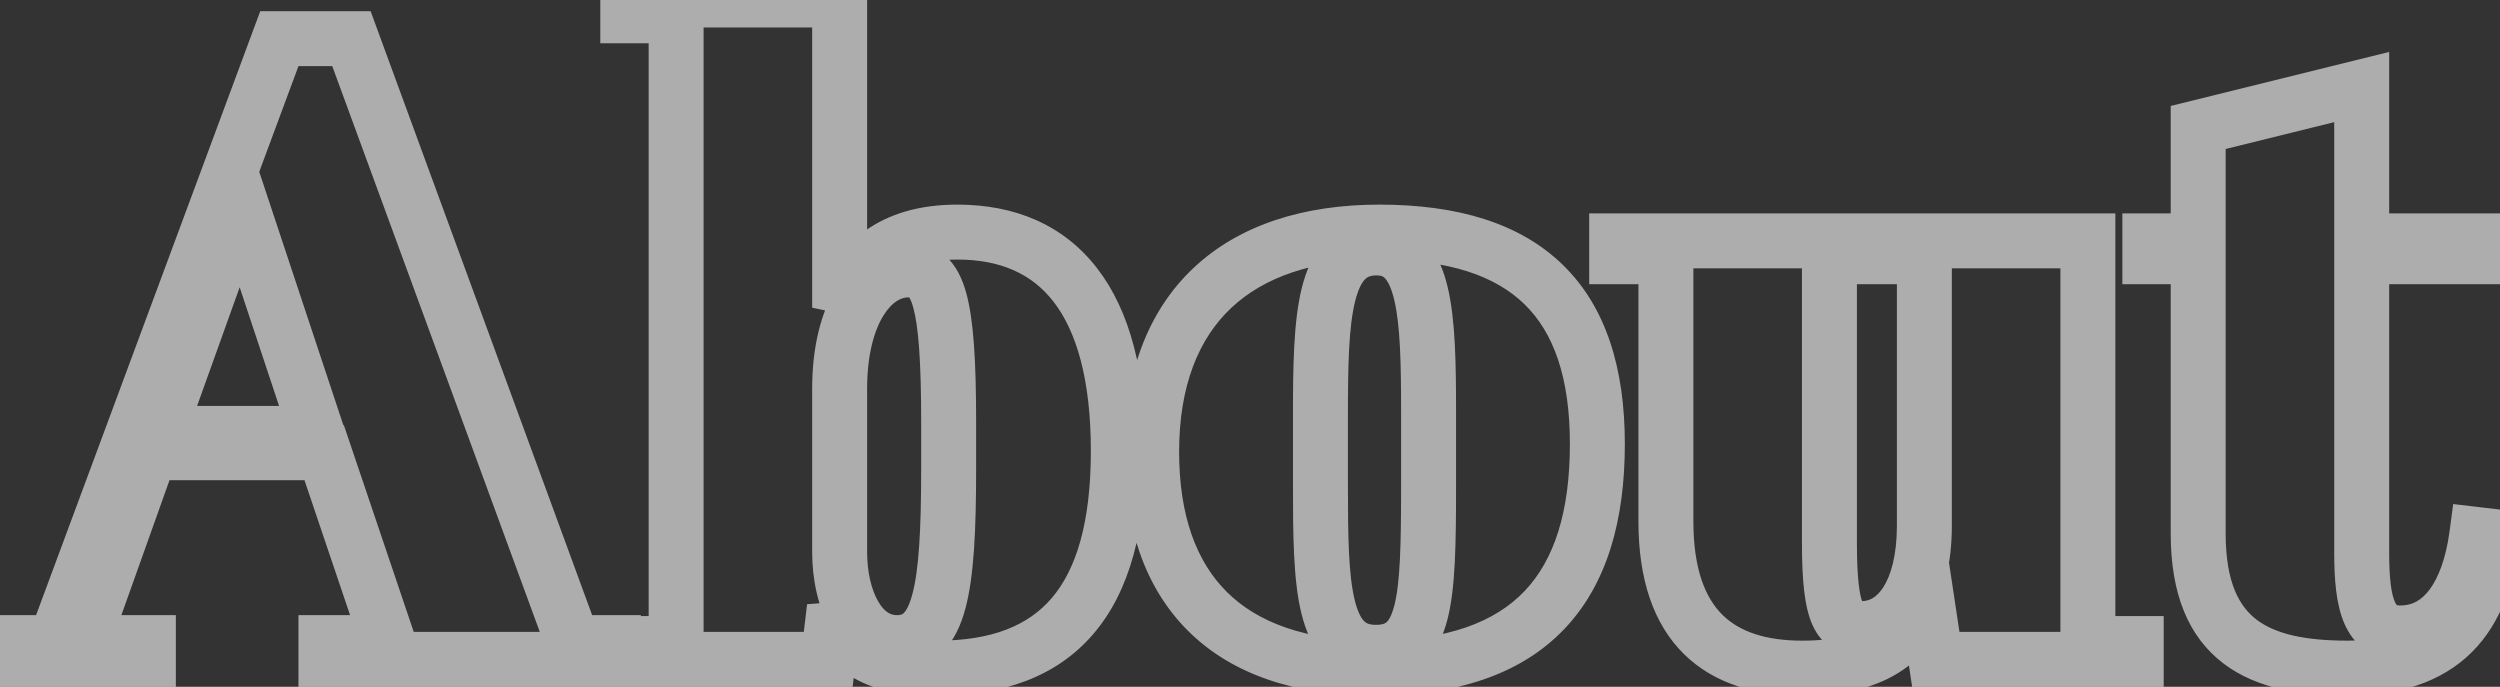<svg width="91" height="25" viewBox="0 0 91 25" fill="none" xmlns="http://www.w3.org/2000/svg">
<rect x="0" y="0" width="91" height="25" fill="#333333" stroke="none"/>
<path opacity="0.6" d="M14.136 23.392V24.392H15.53L15.084 23.072L14.136 23.392ZM11.8 16.48L12.748 16.16L12.518 15.48H11.8V16.48ZM5.465 16.48V15.48H4.759L4.523 16.144L5.465 16.48ZM3.001 23.392L2.059 23.056L1.582 24.392H3.001L3.001 23.392ZM5.401 23.392H6.401V22.392H5.401V23.392ZM5.401 24L5.401 25H6.401L6.401 24H5.401ZM0.504 24H-0.495L-0.495 25H0.504L0.504 24ZM0.504 23.392L0.504 22.392H-0.495L-0.495 23.392H0.504ZM2.009 23.392L2.009 24.392H2.704L2.946 23.74L2.009 23.392ZM10.168 1.408V0.408L9.473 0.408L9.231 1.06L10.168 1.408ZM12.793 1.408L13.731 1.064L13.491 0.408L12.793 0.408V1.408ZM20.857 23.392L19.918 23.736L20.158 24.392H20.857V23.392ZM22.328 23.392H23.328V22.392H22.328V23.392ZM22.328 24V25H23.328V24H22.328ZM11.864 24L10.864 24V25L11.864 25V24ZM11.864 23.392V22.392L10.864 22.392V23.392L11.864 23.392ZM8.761 7.392L9.71 7.077L8.797 4.329L7.819 7.054L8.761 7.392ZM5.753 15.776L4.811 15.438L4.331 16.776H5.753V15.776ZM11.544 15.776L11.544 16.776H12.93L12.493 15.461L11.544 15.776ZM15.084 23.072L12.748 16.16L10.853 16.8L13.189 23.712L15.084 23.072ZM11.8 15.48L5.465 15.48V17.48L11.8 17.48L11.8 15.48ZM4.523 16.144L2.059 23.056L3.942 23.728L6.406 16.816L4.523 16.144ZM3.001 24.392H5.401V22.392H3.001L3.001 24.392ZM4.401 23.392V24H6.401V23.392H4.401ZM5.401 23H0.504L0.504 25H5.401L5.401 23ZM1.504 24V23.392H-0.495L-0.495 24H1.504ZM0.504 24.392H2.009L2.009 22.392H0.504L0.504 24.392ZM2.946 23.74L11.106 1.756L9.231 1.06L1.071 23.044L2.946 23.74ZM10.168 2.408L12.793 2.408V0.408L10.168 0.408V2.408ZM11.854 1.752L19.918 23.736L21.795 23.048L13.731 1.064L11.854 1.752ZM20.857 24.392H22.328V22.392H20.857V24.392ZM21.328 23.392V24H23.328V23.392H21.328ZM22.328 23H11.864V25H22.328V23ZM12.864 24V23.392L10.864 23.392V24L12.864 24ZM11.864 24.392H14.136V22.392H11.864V24.392ZM7.819 7.054L4.811 15.438L6.694 16.114L9.702 7.73L7.819 7.054ZM5.753 16.776L11.544 16.776L11.544 14.776H5.753V16.776ZM12.493 15.461L9.71 7.077L7.811 7.707L10.595 16.091L12.493 15.461ZM30.563 -1.90735e-06L31.563 -1.90735e-06V-1L30.563 -1V-1.90735e-06ZM30.563 11.2H29.563L31.479 11.603L30.563 11.2ZM30.371 22.112L31.334 21.842L29.378 21.994L30.371 22.112ZM30.147 24V25H31.036L31.14 24.118L30.147 24ZM22.851 24H21.851V25H22.851V24ZM22.851 23.424V22.424H21.851V23.424H22.851ZM24.611 23.424V24.424H25.611V23.424H24.611ZM24.611 0.576L25.611 0.576V-0.424L24.611 -0.424V0.576ZM22.851 0.576L21.851 0.576V1.576L22.851 1.576V0.576ZM22.851 -1.90735e-06V-1L21.851 -1V-1.90735e-06L22.851 -1.90735e-06ZM33.059 8.824C31.972 8.824 31.064 9.467 30.473 10.408C29.885 11.343 29.563 12.623 29.563 14.144H31.563C31.563 12.881 31.833 12.001 32.166 11.472C32.495 10.949 32.834 10.824 33.059 10.824V8.824ZM29.563 14.144V20.096H31.563V14.144H29.563ZM29.563 20.096C29.563 21.084 29.771 22.093 30.234 22.893C30.707 23.71 31.513 24.392 32.643 24.392V22.392C32.43 22.392 32.195 22.29 31.965 21.891C31.724 21.475 31.563 20.837 31.563 20.096H29.563ZM32.643 24.392C33.259 24.392 33.838 24.196 34.301 23.74C34.731 23.317 34.981 22.748 35.141 22.151C35.456 20.976 35.531 19.262 35.531 17.056H33.531C33.531 19.298 33.446 20.752 33.209 21.633C33.094 22.064 32.969 22.245 32.898 22.315C32.861 22.352 32.811 22.392 32.643 22.392V24.392ZM35.531 17.056V15.392H33.531V17.056H35.531ZM35.531 15.392C35.531 13.152 35.441 11.626 35.166 10.646C35.026 10.145 34.806 9.665 34.416 9.315C33.996 8.938 33.505 8.824 33.059 8.824V10.824C33.157 10.824 33.123 10.842 33.081 10.804C33.069 10.793 33.149 10.859 33.24 11.186C33.43 11.862 33.531 13.12 33.531 15.392H35.531ZM29.563 -1.90735e-06L29.563 11.2H31.563L31.563 -1.90735e-06L29.563 -1.90735e-06ZM31.479 11.603C31.787 10.902 32.156 10.385 32.642 10.036C33.119 9.694 33.8 9.448 34.851 9.448V7.448C33.471 7.448 32.359 7.778 31.476 8.412C30.602 9.039 30.044 9.898 29.648 10.797L31.479 11.603ZM34.851 9.448C36.426 9.448 37.571 9.973 38.355 10.99C39.174 12.053 39.707 13.79 39.707 16.416H41.707C41.707 13.57 41.137 11.323 39.939 9.77C38.708 8.171 36.924 7.448 34.851 7.448V9.448ZM39.707 16.416C39.707 19.043 39.165 20.738 38.283 21.77C37.429 22.77 36.105 23.32 34.115 23.32V25.32C36.477 25.32 38.45 24.654 39.803 23.07C41.129 21.518 41.707 19.261 41.707 16.416H39.707ZM34.115 23.32C33.078 23.32 32.465 23.172 32.087 22.952C31.757 22.76 31.505 22.454 31.334 21.842L29.408 22.382C29.685 23.37 30.201 24.168 31.08 24.68C31.91 25.164 32.945 25.32 34.115 25.32V23.32ZM29.378 21.994L29.154 23.882L31.14 24.118L31.364 22.23L29.378 21.994ZM30.147 23H22.851V25H30.147V23ZM23.851 24V23.424H21.851V24H23.851ZM22.851 24.424H24.611V22.424H22.851V24.424ZM25.611 23.424L25.611 0.576L23.611 0.576L23.611 23.424H25.611ZM24.611 -0.424L22.851 -0.424V1.576L24.611 1.576V-0.424ZM23.851 0.576V-1.90735e-06L21.851 -1.90735e-06V0.576L23.851 0.576ZM22.851 1L30.563 1V-1L22.851 -1V1ZM53 17.696V14.976H51V17.696H53ZM53 14.976C53 13.281 52.981 11.667 52.701 10.475C52.56 9.873 52.328 9.265 51.904 8.796C51.443 8.288 50.827 8.024 50.112 8.024V10.024C50.293 10.024 50.361 10.072 50.422 10.139C50.52 10.247 50.648 10.479 50.754 10.933C50.97 11.853 51 13.215 51 14.976H53ZM50.112 8.024C49.385 8.024 48.744 8.268 48.253 8.772C47.794 9.242 47.54 9.862 47.385 10.482C47.082 11.702 47.064 13.365 47.064 15.136H49.064C49.064 13.291 49.094 11.898 49.326 10.966C49.44 10.51 49.576 10.28 49.684 10.169C49.759 10.092 49.863 10.024 50.112 10.024V8.024ZM47.064 15.136V17.632H49.064V15.136H47.064ZM47.064 17.632C47.064 19.445 47.073 21.11 47.368 22.317C47.519 22.933 47.769 23.549 48.231 24.015C48.725 24.513 49.364 24.744 50.08 24.744V22.744C49.82 22.744 49.718 22.675 49.651 22.607C49.552 22.507 49.421 22.291 49.311 21.843C49.086 20.922 49.064 19.531 49.064 17.632H47.064ZM50.08 24.744C50.718 24.744 51.329 24.573 51.823 24.123C52.292 23.695 52.543 23.116 52.693 22.526C52.983 21.385 53 19.728 53 17.696H51C51 19.824 50.969 21.191 50.755 22.034C50.652 22.436 50.537 22.589 50.476 22.645C50.438 22.679 50.353 22.744 50.08 22.744V24.744ZM42.92 16.448C42.92 14.026 43.638 12.318 44.817 11.208C46.006 10.089 47.802 9.448 50.208 9.448V7.448C47.462 7.448 45.114 8.183 43.446 9.752C41.77 11.33 40.92 13.622 40.92 16.448H42.92ZM50.208 9.448C52.757 9.448 54.44 10.048 55.493 11.076C56.542 12.098 57.144 13.719 57.144 16.16H59.144C59.144 13.417 58.466 11.182 56.89 9.644C55.319 8.112 53.035 7.448 50.208 7.448V9.448ZM57.144 16.16C57.144 18.648 56.566 20.392 55.492 21.518C54.427 22.634 52.704 23.32 50.016 23.32V25.32C53.023 25.32 55.364 24.549 56.939 22.898C58.506 21.256 59.144 18.92 59.144 16.16H57.144ZM50.016 23.32C47.5 23.32 45.765 22.648 44.657 21.547C43.549 20.446 42.92 18.768 42.92 16.448H40.92C40.92 19.12 41.65 21.378 43.247 22.965C44.843 24.552 47.156 25.32 50.016 25.32V23.32ZM77.759 24V25H78.759V24H77.759ZM70.463 24L69.474 24.149L69.602 25H70.463V24ZM70.111 21.664L71.1 21.515L70.555 17.898L69.184 21.289L70.111 21.664ZM60.639 9.344L61.639 9.344V8.344L60.639 8.344V9.344ZM58.847 9.344H57.847V10.344H58.847V9.344ZM58.847 8.768V7.768L57.847 7.768V8.768H58.847ZM66.591 8.768H67.591V7.768H66.591V8.768ZM70.047 9.344H71.047V8.344H70.047V9.344ZM68.575 9.344H67.575V10.344H68.575V9.344ZM68.575 8.768V7.768H67.575V8.768H68.575ZM75.999 8.768H76.999V7.768H75.999V8.768ZM75.999 23.424H74.999V24.424H75.999V23.424ZM77.759 23.424H78.759V22.424H77.759V23.424ZM77.759 23L70.463 23V25L77.759 25V23ZM71.452 23.851L71.1 21.515L69.122 21.813L69.474 24.149L71.452 23.851ZM69.184 21.289C68.919 21.944 68.609 22.41 68.14 22.732C67.667 23.058 66.91 23.32 65.599 23.32V25.32C67.167 25.32 68.363 25.006 69.273 24.38C70.189 23.75 70.695 22.888 71.038 22.039L69.184 21.289ZM65.599 23.32C64.262 23.32 63.318 22.99 62.703 22.386C62.092 21.787 61.639 20.752 61.639 18.976H59.639C59.639 21.073 60.177 22.709 61.302 23.814C62.424 24.914 63.959 25.32 65.599 25.32V23.32ZM61.639 18.976V9.344L59.639 9.344V18.976H61.639ZM60.639 8.344H58.847V10.344H60.639V8.344ZM59.847 9.344V8.768H57.847V9.344H59.847ZM58.847 9.768L66.591 9.768V7.768L58.847 7.768V9.768ZM65.591 8.768V19.744H67.591V8.768H65.591ZM65.591 19.744C65.591 21.088 65.676 22.074 65.968 22.736C66.133 23.11 66.388 23.439 66.771 23.649C67.132 23.847 67.501 23.88 67.775 23.88V21.88C67.648 21.88 67.669 21.861 67.733 21.896C67.82 21.943 67.829 21.998 67.798 21.928C67.698 21.702 67.591 21.12 67.591 19.744H65.591ZM67.775 23.88C68.804 23.88 69.668 23.335 70.231 22.462C70.777 21.617 71.047 20.472 71.047 19.136H69.047C69.047 20.232 68.821 20.959 68.551 21.378C68.298 21.769 68.025 21.88 67.775 21.88V23.88ZM71.047 19.136V9.344H69.047V19.136H71.047ZM70.047 8.344H68.575V10.344H70.047V8.344ZM69.575 9.344V8.768H67.575V9.344H69.575ZM68.575 9.768L75.999 9.768V7.768L68.575 7.768V9.768ZM74.999 8.768V23.424H76.999V8.768H74.999ZM75.999 24.424L77.759 24.424V22.424L75.999 22.424V24.424ZM76.759 23.424V24L78.759 24V23.424L76.759 23.424ZM80.014 9.344H81.014V8.344H80.014V9.344ZM78.254 9.344H77.254V10.344H78.254V9.344ZM78.254 8.768V7.768H77.254V8.768H78.254ZM80.014 8.768V9.768H81.014V8.768H80.014ZM80.014 4.64L79.774 3.669L79.014 3.857V4.64H80.014ZM85.966 3.168H86.966V1.891L85.726 2.197L85.966 3.168ZM85.966 8.768H84.966V9.768H85.966V8.768ZM90.126 8.768H91.126V7.768H90.126V8.768ZM90.126 9.344V10.344H91.126V9.344H90.126ZM85.966 9.344V8.344H84.966V9.344H85.966ZM90.158 19.456L90.275 18.463L89.296 18.348L89.166 19.325L90.158 19.456ZM90.702 19.52L91.695 19.635L91.809 18.643L90.819 18.527L90.702 19.52ZM81.014 19.424V9.344H79.014V19.424H81.014ZM80.014 8.344H78.254V10.344H80.014V8.344ZM79.254 9.344V8.768H77.254V9.344H79.254ZM78.254 9.768H80.014V7.768H78.254V9.768ZM81.014 8.768V4.64L79.014 4.64V8.768H81.014ZM80.254 5.611L86.206 4.139L85.726 2.197L79.774 3.669L80.254 5.611ZM84.966 3.168V8.768H86.966V3.168H84.966ZM85.966 9.768H90.126V7.768H85.966V9.768ZM89.126 8.768V9.344H91.126V8.768H89.126ZM90.126 8.344H85.966V10.344H90.126V8.344ZM84.966 9.344V20.128H86.966V9.344H84.966ZM84.966 20.128C84.966 21.076 85.031 21.989 85.331 22.688C85.492 23.061 85.739 23.419 86.119 23.677C86.502 23.938 86.937 24.04 87.374 24.04V22.04C87.251 22.04 87.23 22.014 87.244 22.024C87.254 22.031 87.219 22.015 87.168 21.896C87.045 21.61 86.966 21.068 86.966 20.128H84.966ZM87.374 24.04C88.496 24.04 89.402 23.506 90.034 22.664C90.641 21.854 90.992 20.773 91.149 19.587L89.166 19.325C89.035 20.315 88.763 21.026 88.434 21.464C88.129 21.87 87.787 22.04 87.374 22.04V24.04ZM90.041 20.449L90.585 20.513L90.819 18.527L90.275 18.463L90.041 20.449ZM89.708 19.405C89.573 20.575 89.272 21.531 88.686 22.192C88.133 22.815 87.197 23.32 85.454 23.32V25.32C87.615 25.32 89.158 24.673 90.182 23.52C91.171 22.405 91.542 20.961 91.695 19.635L89.708 19.405ZM85.454 23.32C83.924 23.32 82.843 23.086 82.148 22.562C81.517 22.085 81.014 21.215 81.014 19.424H79.014C79.014 21.601 79.646 23.178 80.943 24.158C82.177 25.09 83.815 25.32 85.454 25.32V23.32Z" fill="white"/>
</svg>
